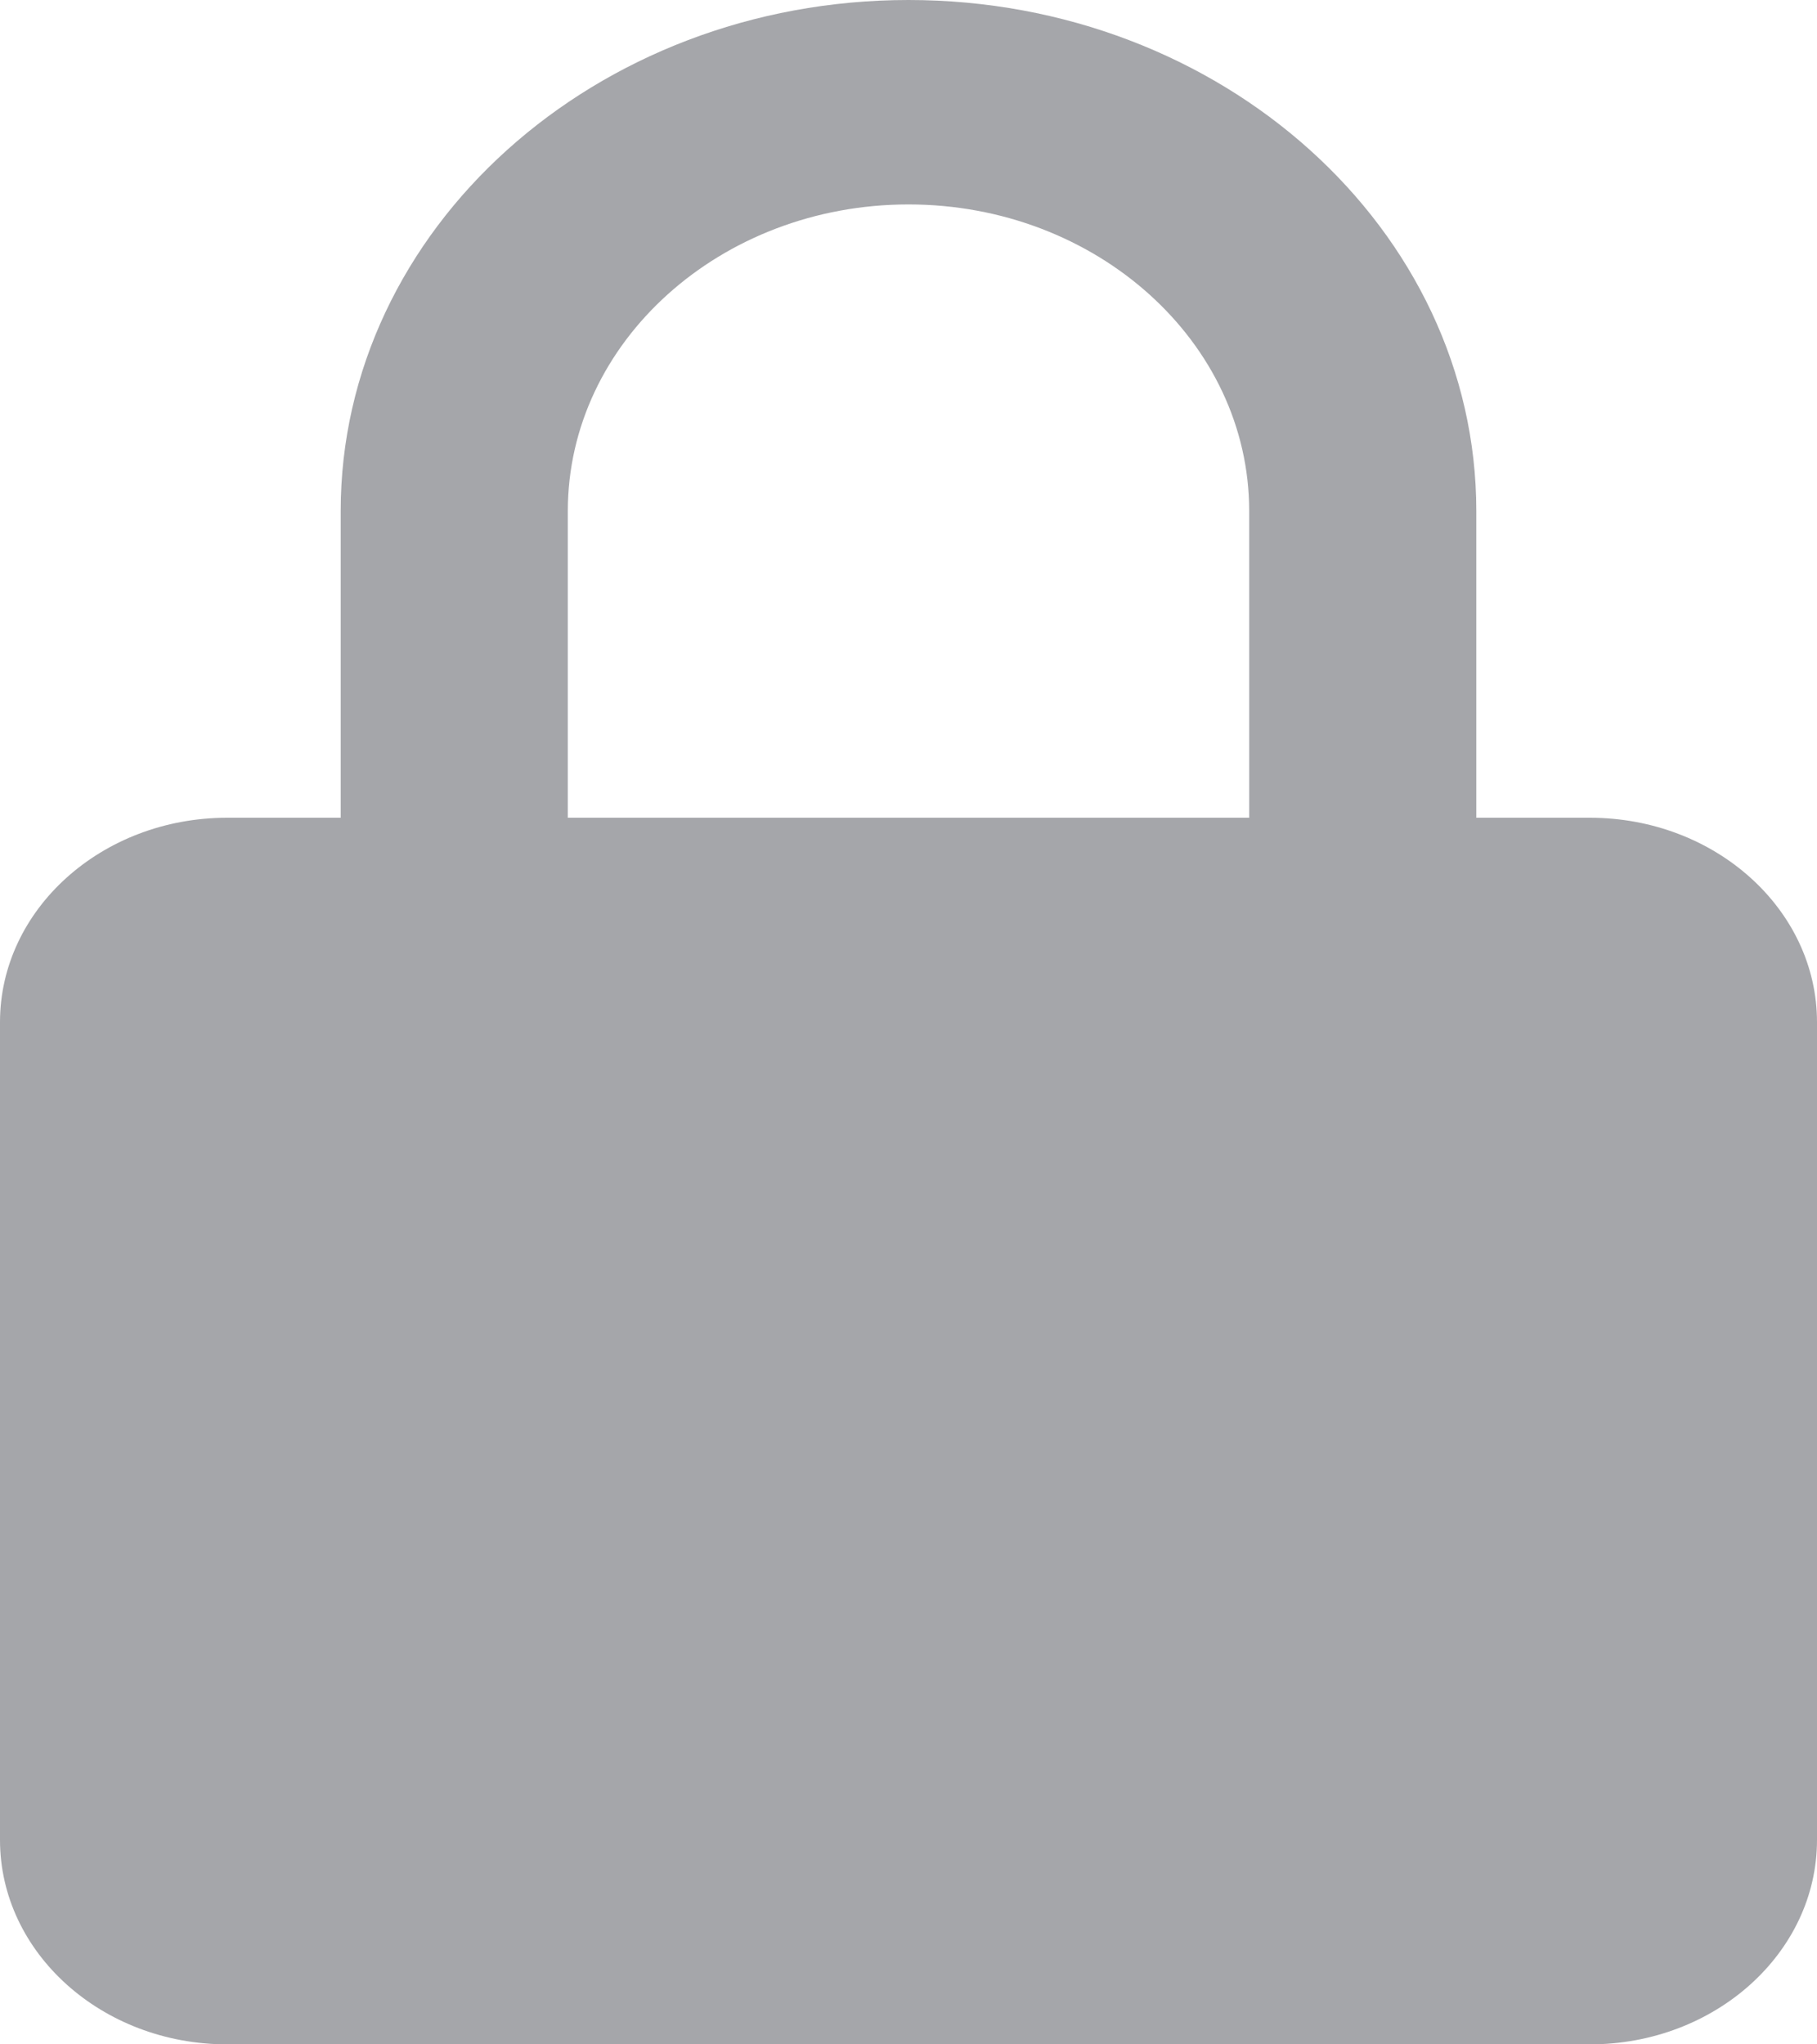<svg width="16" height="18" viewBox="0 0 16 18" fill="none" xmlns="http://www.w3.org/2000/svg">
<path d="M16 9C16 8.007 15.103 7.2 14 7.2H13V4.5C13 2.019 10.757 0 8 0C5.243 0 3 2.019 3 4.5V7.2H2C0.897 7.2 0 8.007 0 9V16.2C0 17.193 0.897 18 2 18H14C15.103 18 16 17.193 16 16.2V9ZM5 4.5C5 3.011 6.346 1.8 8 1.8C9.654 1.8 11 3.011 11 4.5V7.2H5V4.5Z" fill="#A5A6AA"/>
</svg>
